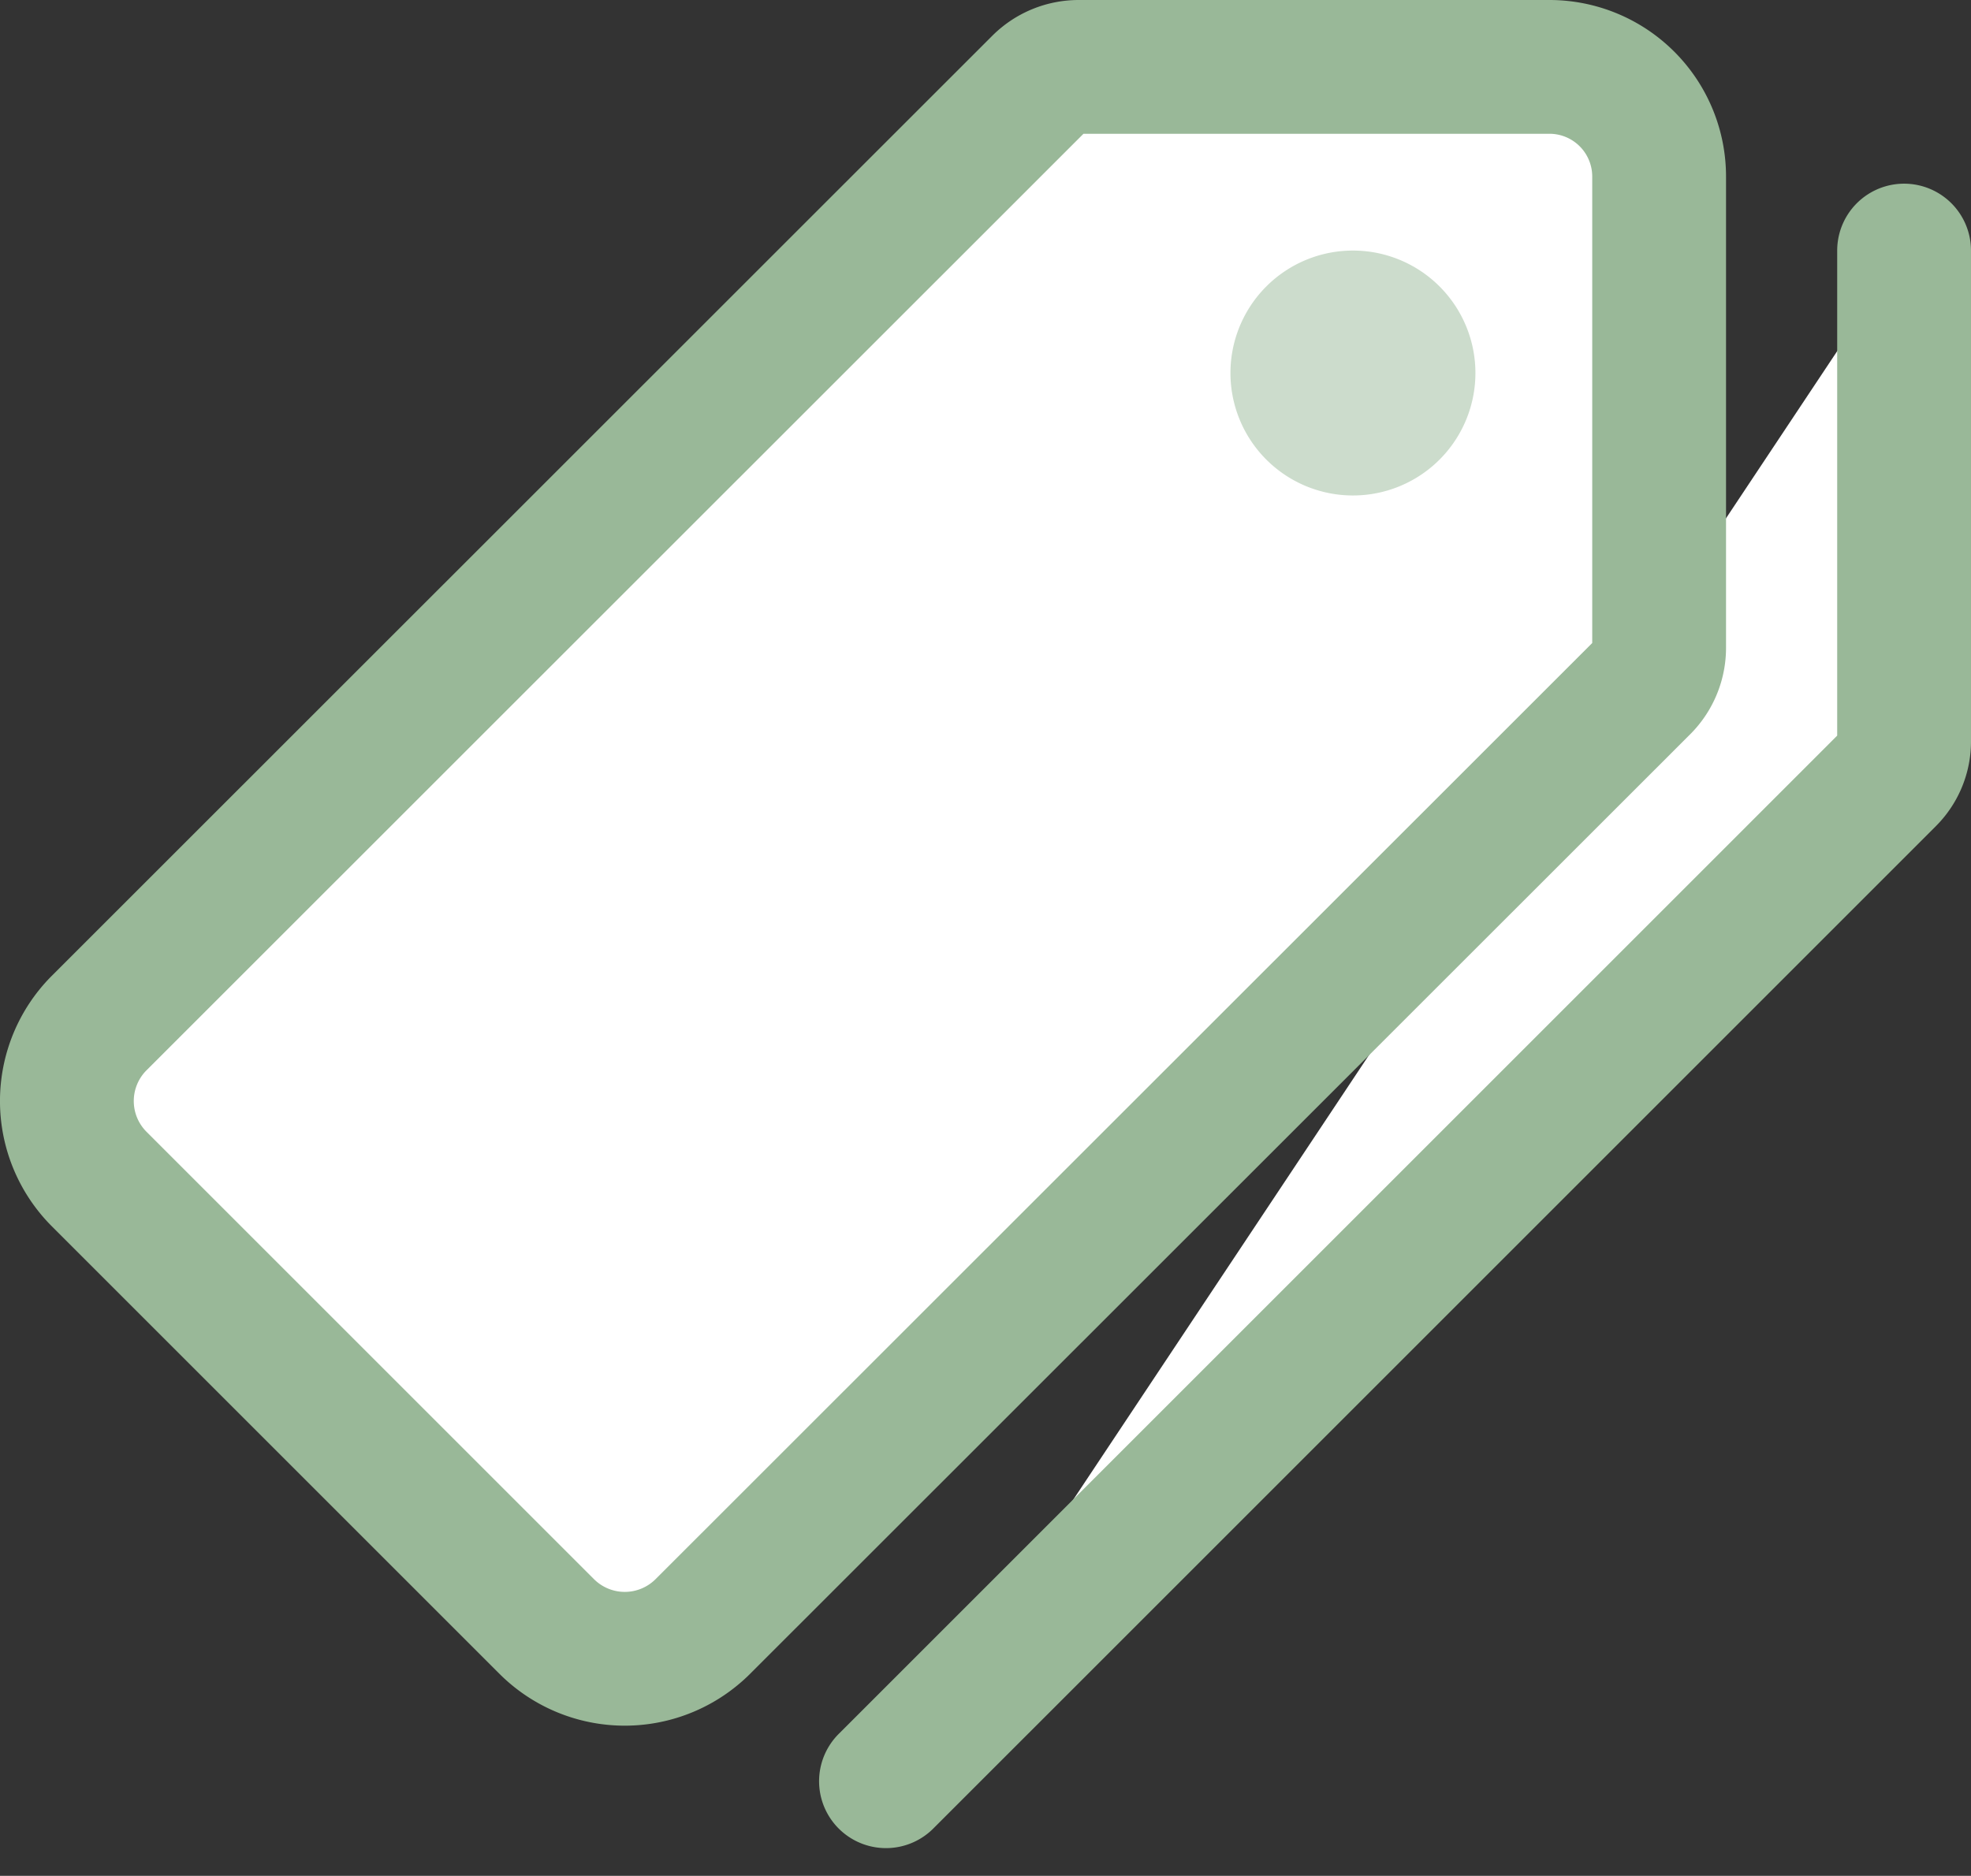 <svg xmlns="http://www.w3.org/2000/svg" width="176.775" height="168.274"><rect width="100%" height="100%" fill="#333333" stroke="none"/><path d="M79.462 159.788l89.939-89.939a4.741 4.741 0 001.373-3.433V22.477" fill="#fff" stroke="#99b898" stroke-linecap="round" stroke-linejoin="round" stroke-width="12"/><path d="M138.948 6h-42.2a4.964 4.964 0 00-3.5 1.442L8.883 91.785a9.9 9.9 0 000 13.971l40.164 40.164a9.907 9.907 0 0013.975 0l84.34-84.309a4.964 4.964 0 001.442-3.5V15.886A9.838 9.838 0 00138.948 6z" fill="#fff" stroke="#99b898" stroke-linecap="round" stroke-linejoin="round" stroke-width="12"/><path d="M121.342 44.447a10.985 10.985 0 1110.985-10.985 10.985 10.985 0 01-10.985 10.985z" fill="#ccdccc"/></svg>